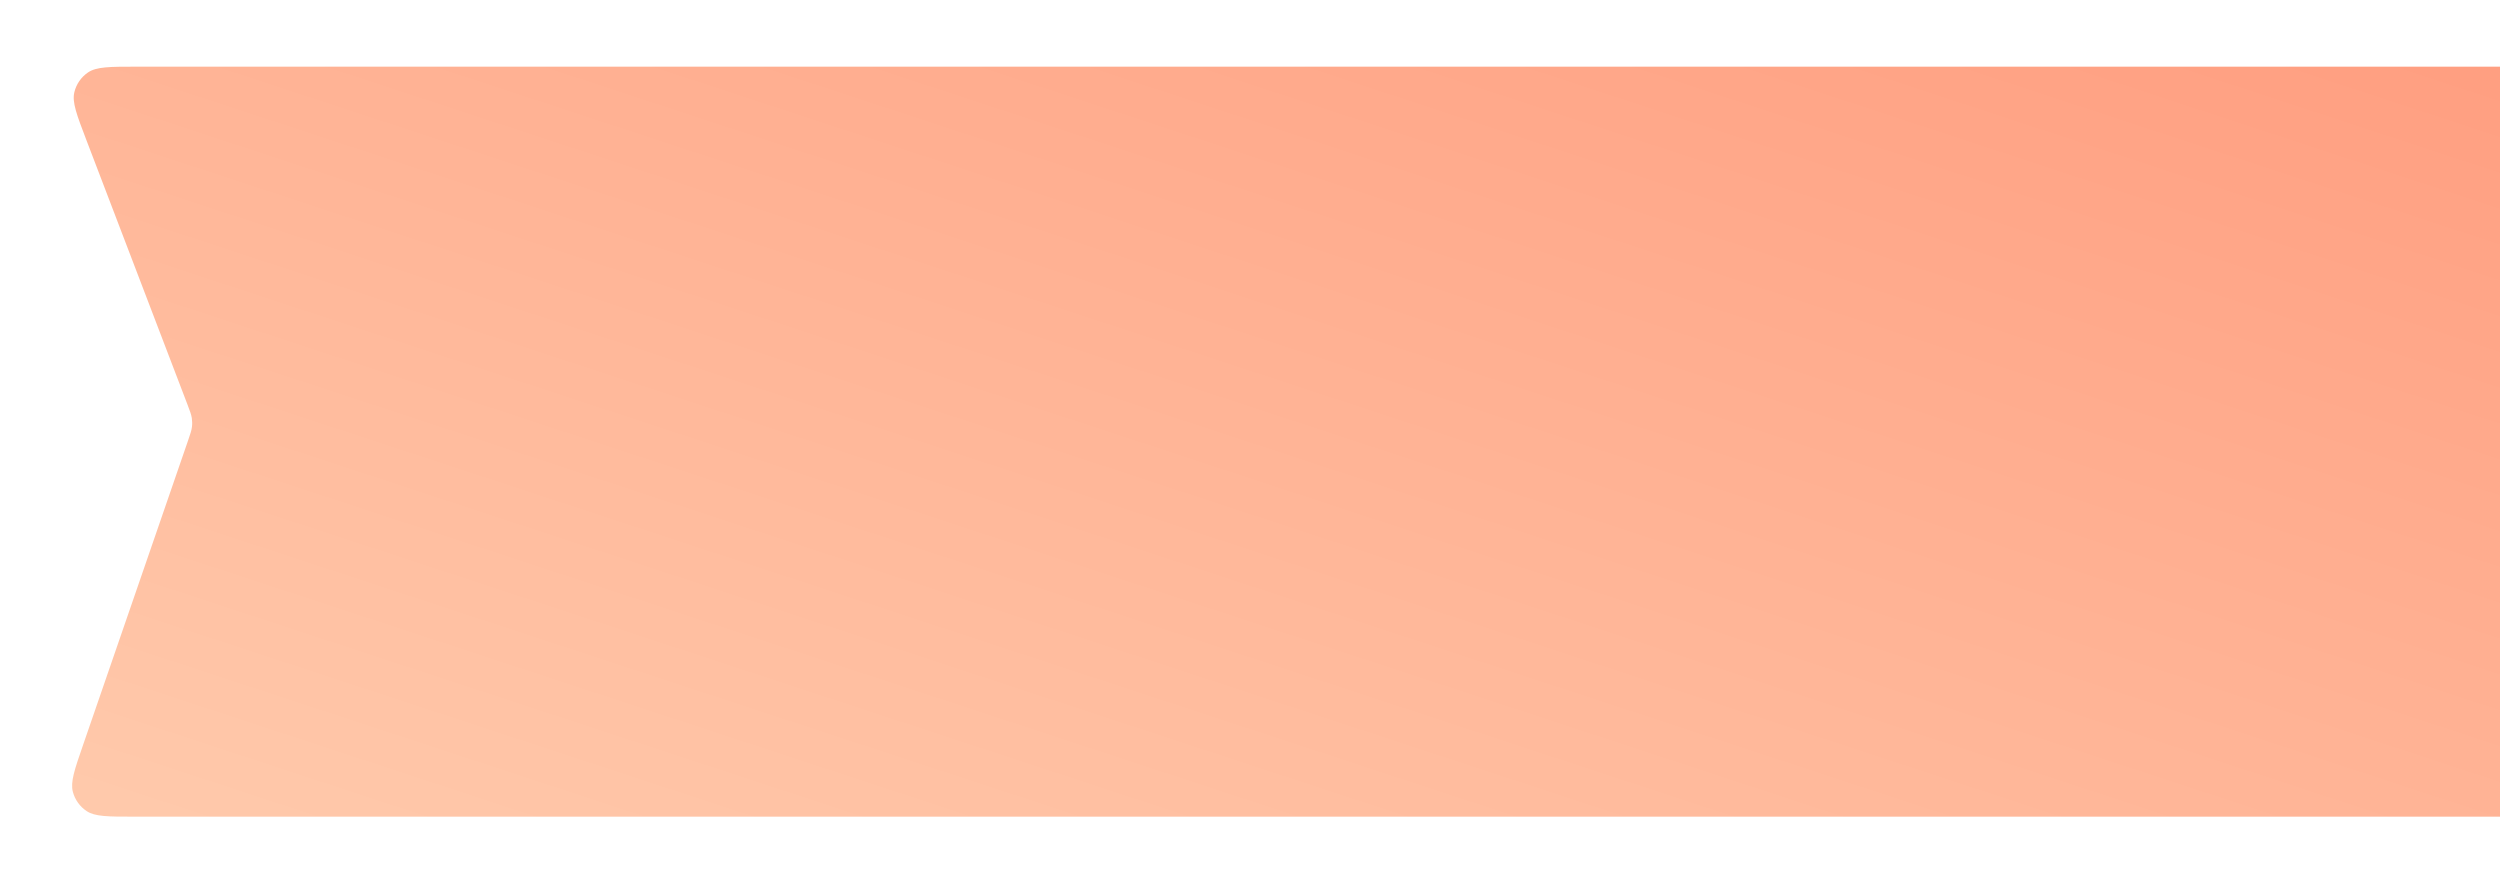<svg width="300" height="106" viewBox="0 0 300 106" fill="none" xmlns="http://www.w3.org/2000/svg">
<g filter="url(#filter0_dii)">
<path d="M301 2L301 92L10.09 92C6.96 92 5.396 92 4.386 91.324C3.576 90.782 2.992 89.962 2.743 89.02C2.433 87.845 2.943 86.365 3.964 83.407L16.549 46.919C16.839 46.077 16.984 45.656 17.035 45.225C17.076 44.874 17.07 44.519 17.017 44.169C16.953 43.74 16.794 43.324 16.476 42.492L4.361 10.793C3.209 7.779 2.633 6.272 2.921 5.068C3.152 4.104 3.733 3.259 4.552 2.699C5.573 2 7.187 2 10.414 2L301 2Z" fill="url(#paint0_linear)"/>
</g>
<defs>
<filter id="filter0_dii" x="0.652" y="0" width="314.347" height="106" filterUnits="userSpaceOnUse" color-interpolation-filters="sRGB">
<feFlood flood-opacity="0" result="BackgroundImageFix"/>
<feColorMatrix in="SourceAlpha" type="matrix" values="0 0 0 0 0 0 0 0 0 0 0 0 0 0 0 0 0 0 127 0" result="hardAlpha"/>
<feOffset dx="6" dy="6"/>
<feGaussianBlur stdDeviation="4"/>
<feColorMatrix type="matrix" values="0 0 0 0 0 0 0 0 0 0 0 0 0 0 0 0 0 0 0.32 0"/>
<feBlend mode="normal" in2="BackgroundImageFix" result="effect1_dropShadow"/>
<feBlend mode="normal" in="SourceGraphic" in2="effect1_dropShadow" result="shape"/>
<feColorMatrix in="SourceAlpha" type="matrix" values="0 0 0 0 0 0 0 0 0 0 0 0 0 0 0 0 0 0 127 0" result="hardAlpha"/>
<feOffset dx="1" dy="1"/>
<feGaussianBlur stdDeviation="0.5"/>
<feComposite in2="hardAlpha" operator="arithmetic" k2="-1" k3="1"/>
<feColorMatrix type="matrix" values="0 0 0 0 1 0 0 0 0 1 0 0 0 0 1 0 0 0 0.16 0"/>
<feBlend mode="normal" in2="shape" result="effect2_innerShadow"/>
<feColorMatrix in="SourceAlpha" type="matrix" values="0 0 0 0 0 0 0 0 0 0 0 0 0 0 0 0 0 0 127 0" result="hardAlpha"/>
<feOffset dx="-1" dy="-1"/>
<feGaussianBlur stdDeviation="0.5"/>
<feComposite in2="hardAlpha" operator="arithmetic" k2="-1" k3="1"/>
<feColorMatrix type="matrix" values="0 0 0 0 0.951 0 0 0 0 0.601 0 0 0 0 0.553 0 0 0 1 0"/>
<feBlend mode="normal" in2="effect2_innerShadow" result="effect3_innerShadow"/>
</filter>
<linearGradient id="paint0_linear" x1="301" y1="2" x2="246.128" y2="168.811" gradientUnits="userSpaceOnUse">
<stop stop-color="#FF9E80"/>
<stop offset="1" stop-color="#FFC9AB"/>
</linearGradient>
</defs>
</svg>
